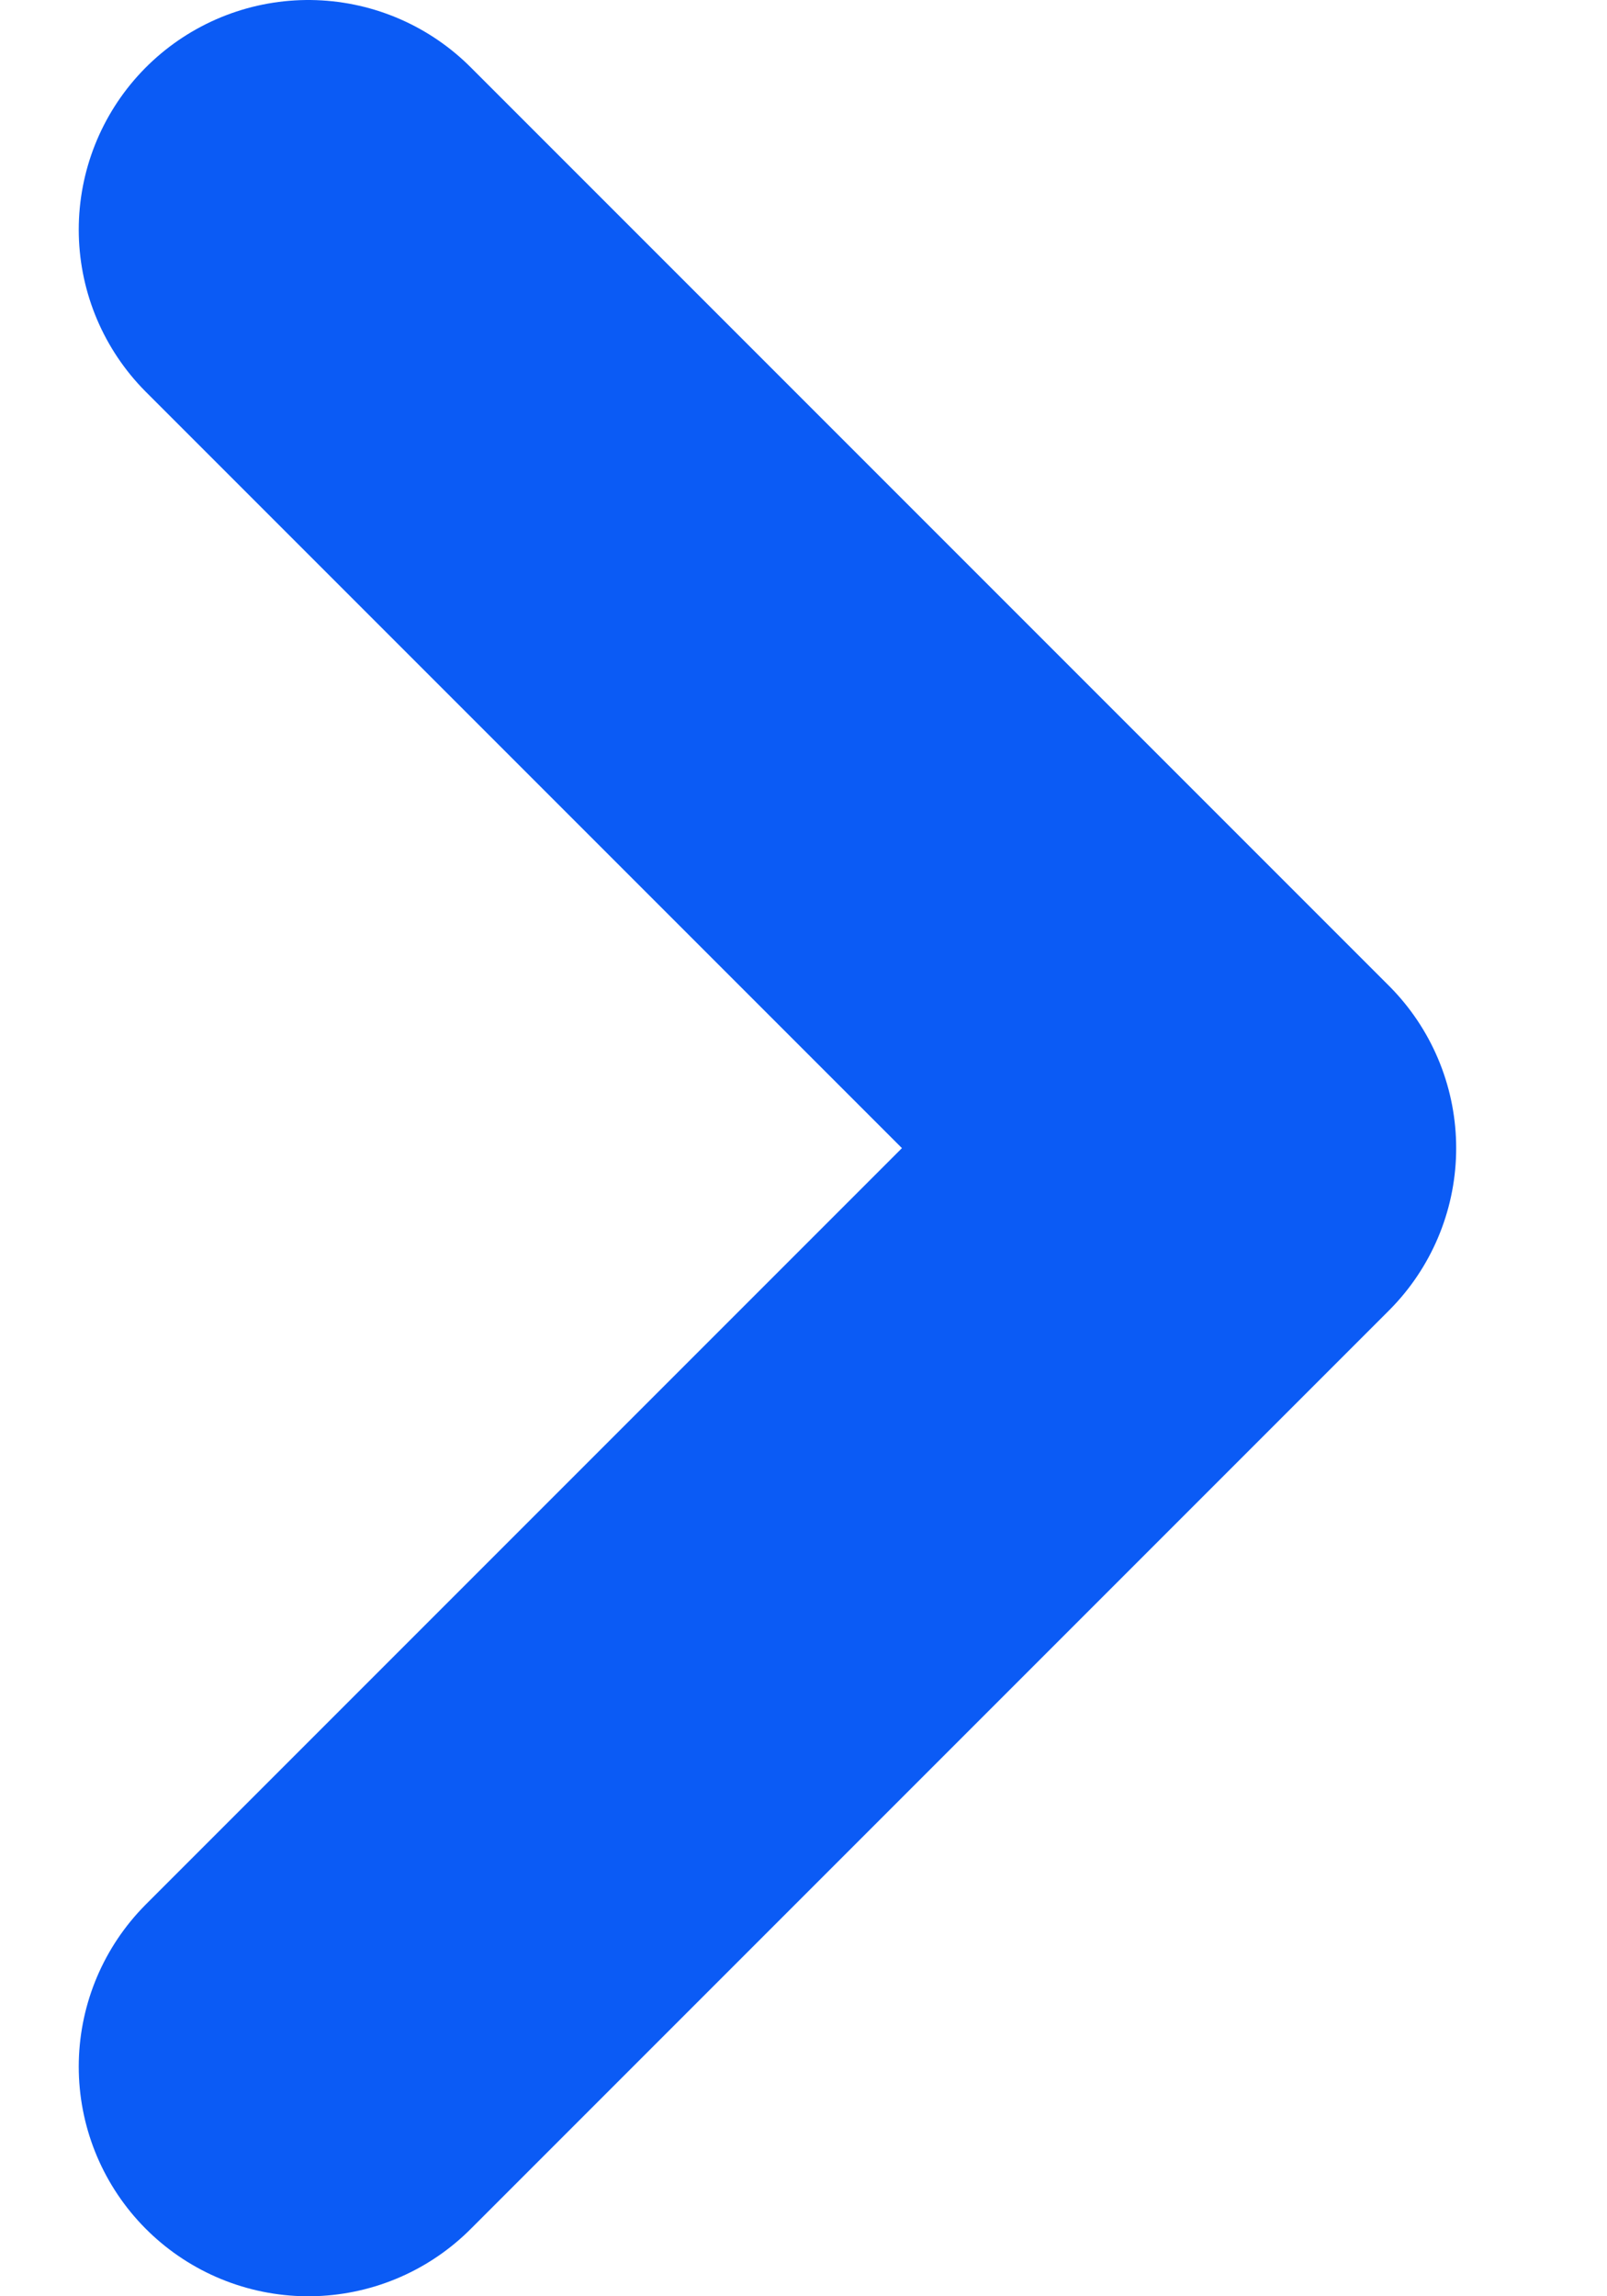 <svg xmlns="http://www.w3.org/2000/svg" width="7" height="10" fill="none" viewBox="0 0 7 10"><path stroke="#0B5BF5" stroke-linecap="round" stroke-linejoin="round" stroke-width="2" d="M1.343 9L5.343 5L1.343 1"/></svg>